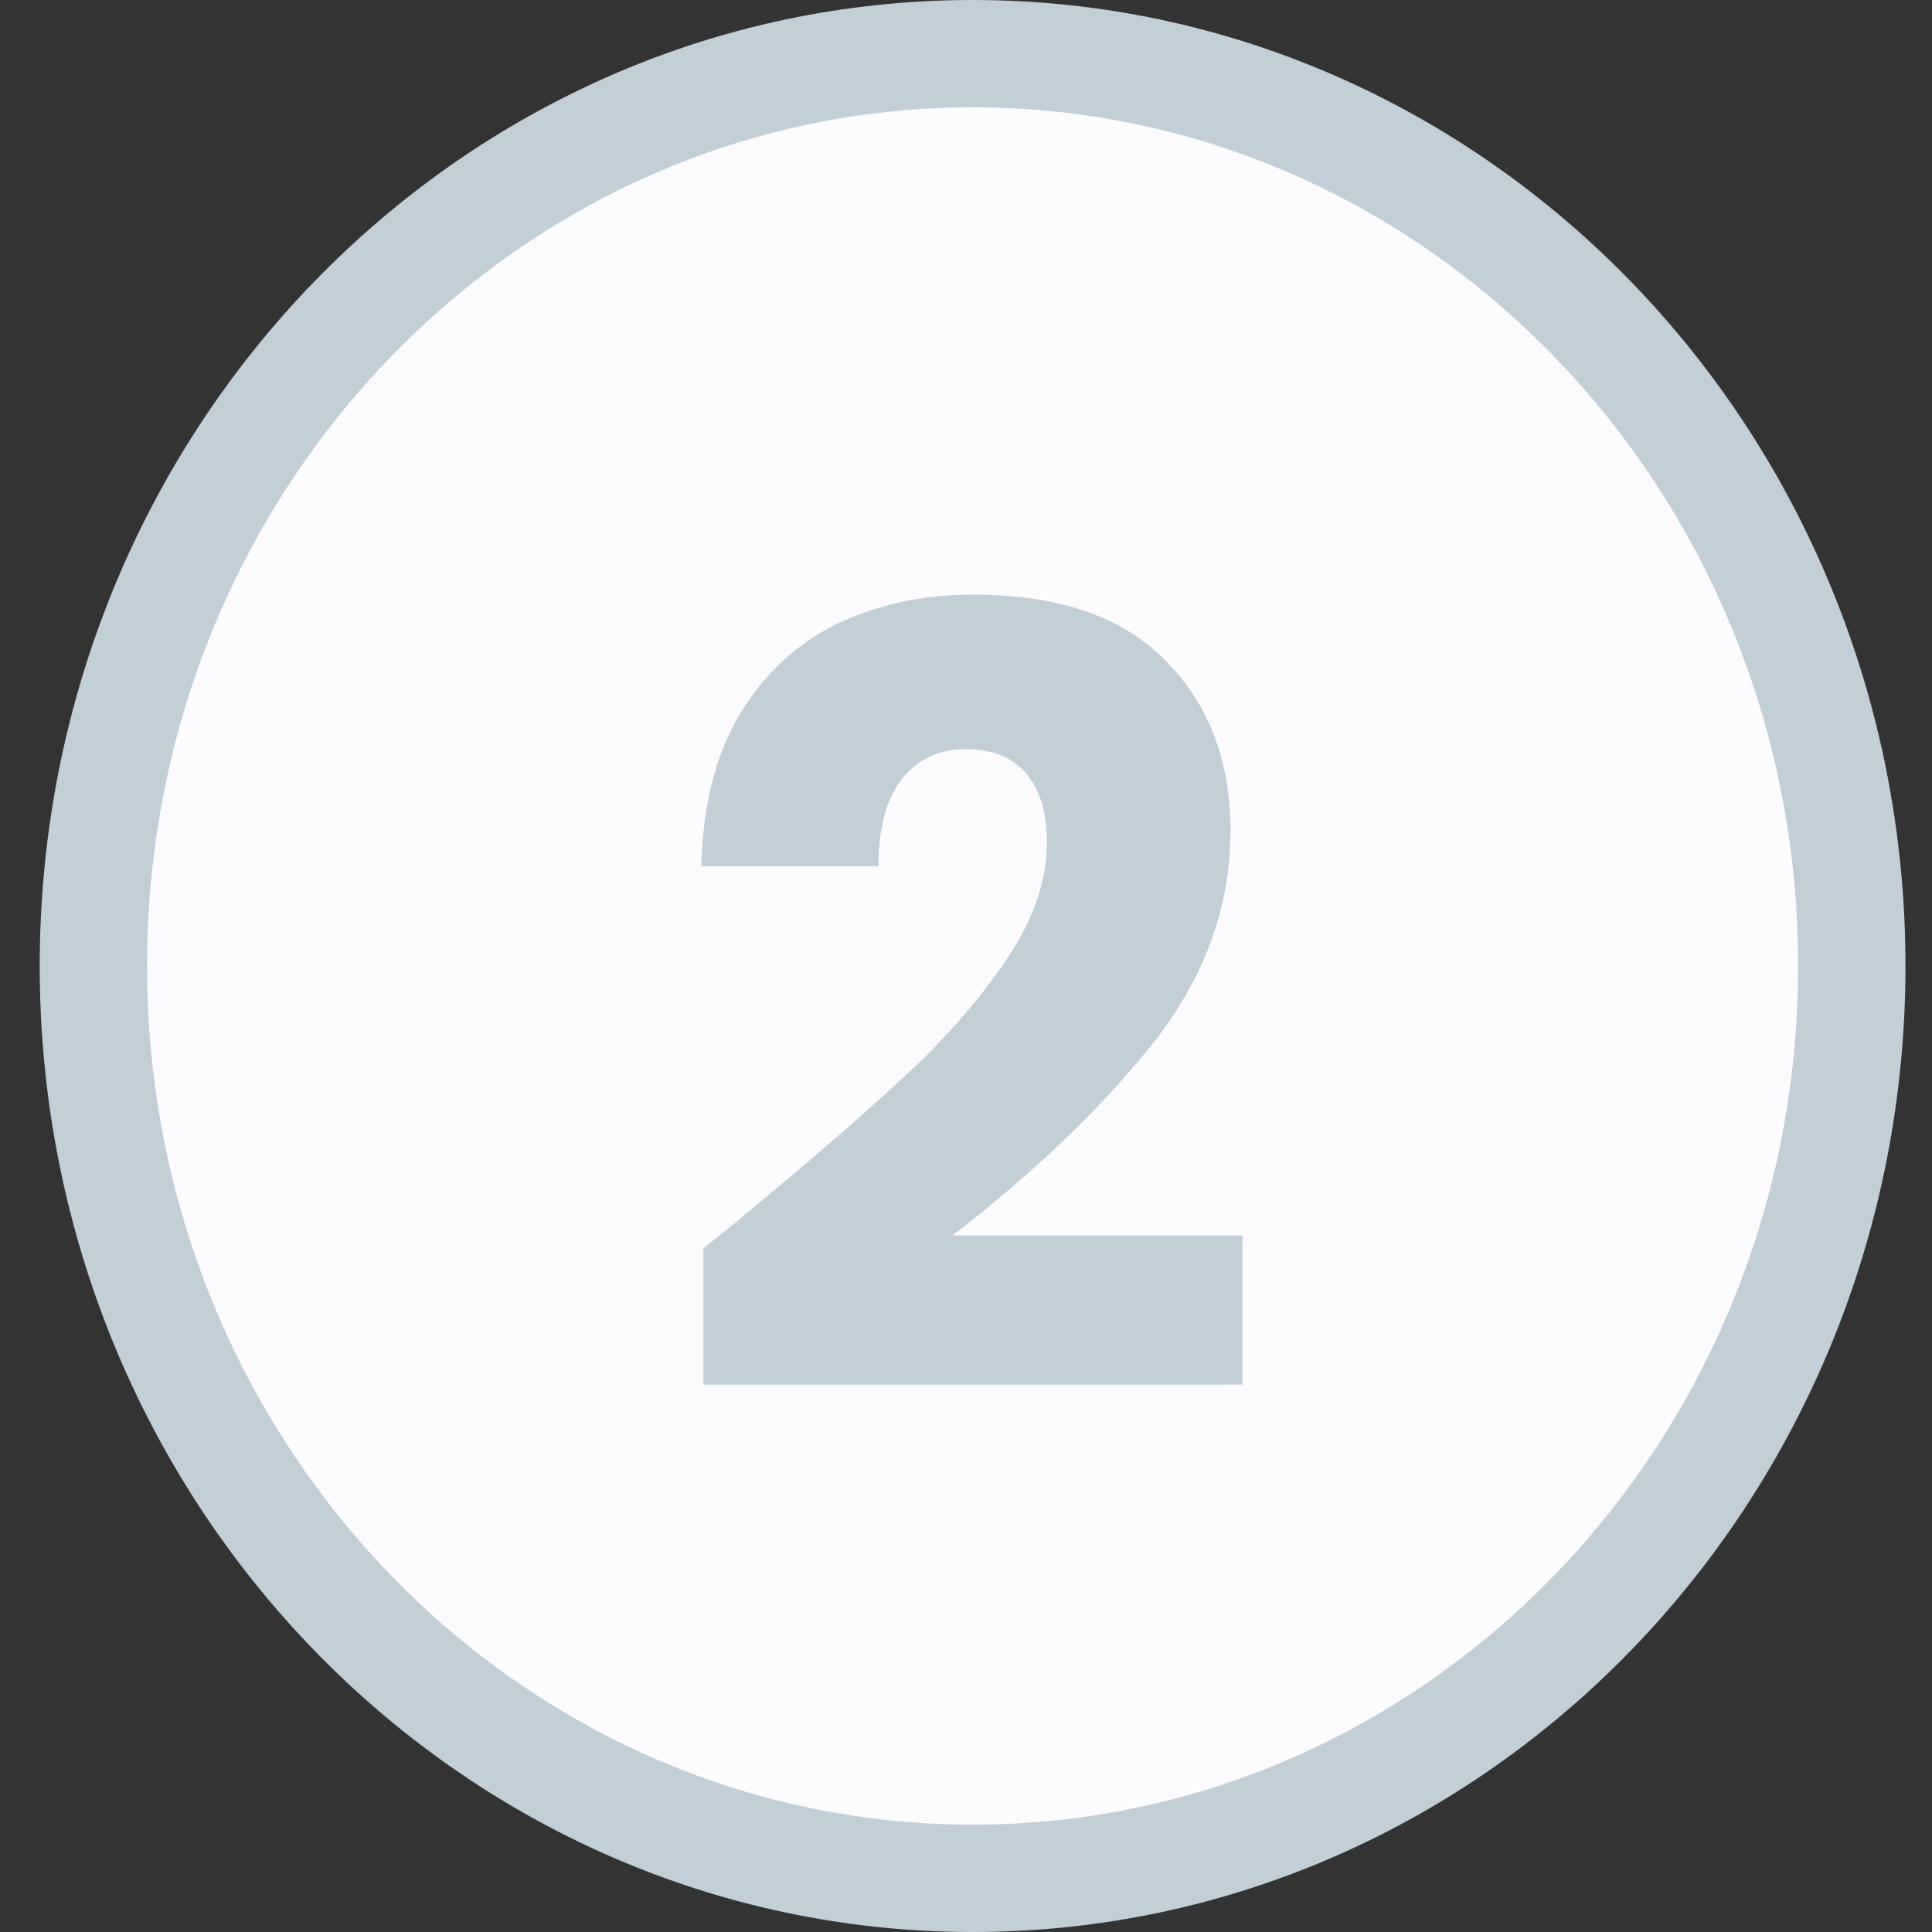 <svg width="18" height="18" viewBox="0 0 18 18" fill="none" xmlns="http://www.w3.org/2000/svg">
<rect x="0" y="0" width="18" height="18" fill="#333333" stroke="none"/>
<path d="M17.253 9C17.253 13.711 13.569 17.5 9.062 17.5C4.554 17.5 0.87 13.711 0.87 9C0.87 4.289 4.554 0.5 9.062 0.5C13.569 0.5 17.253 4.289 17.253 9Z" fill="#FCFBFE" stroke="#C2CFD7"/>
<path d="M6.554 11.63C6.781 11.45 6.884 11.367 6.864 11.38C7.518 10.84 8.031 10.397 8.404 10.05C8.784 9.703 9.104 9.34 9.364 8.96C9.624 8.58 9.754 8.21 9.754 7.85C9.754 7.577 9.691 7.363 9.564 7.21C9.438 7.057 9.248 6.98 8.994 6.98C8.741 6.98 8.541 7.077 8.394 7.27C8.254 7.457 8.184 7.723 8.184 8.07H6.534C6.548 7.503 6.668 7.03 6.894 6.65C7.128 6.27 7.431 5.99 7.804 5.81C8.184 5.63 8.604 5.54 9.064 5.54C9.858 5.54 10.454 5.743 10.854 6.15C11.261 6.557 11.464 7.087 11.464 7.74C11.464 8.453 11.221 9.117 10.734 9.73C10.248 10.337 9.628 10.93 8.874 11.51H11.574V12.9H6.554V11.63Z" fill="#C2CFD7"/>
</svg>
